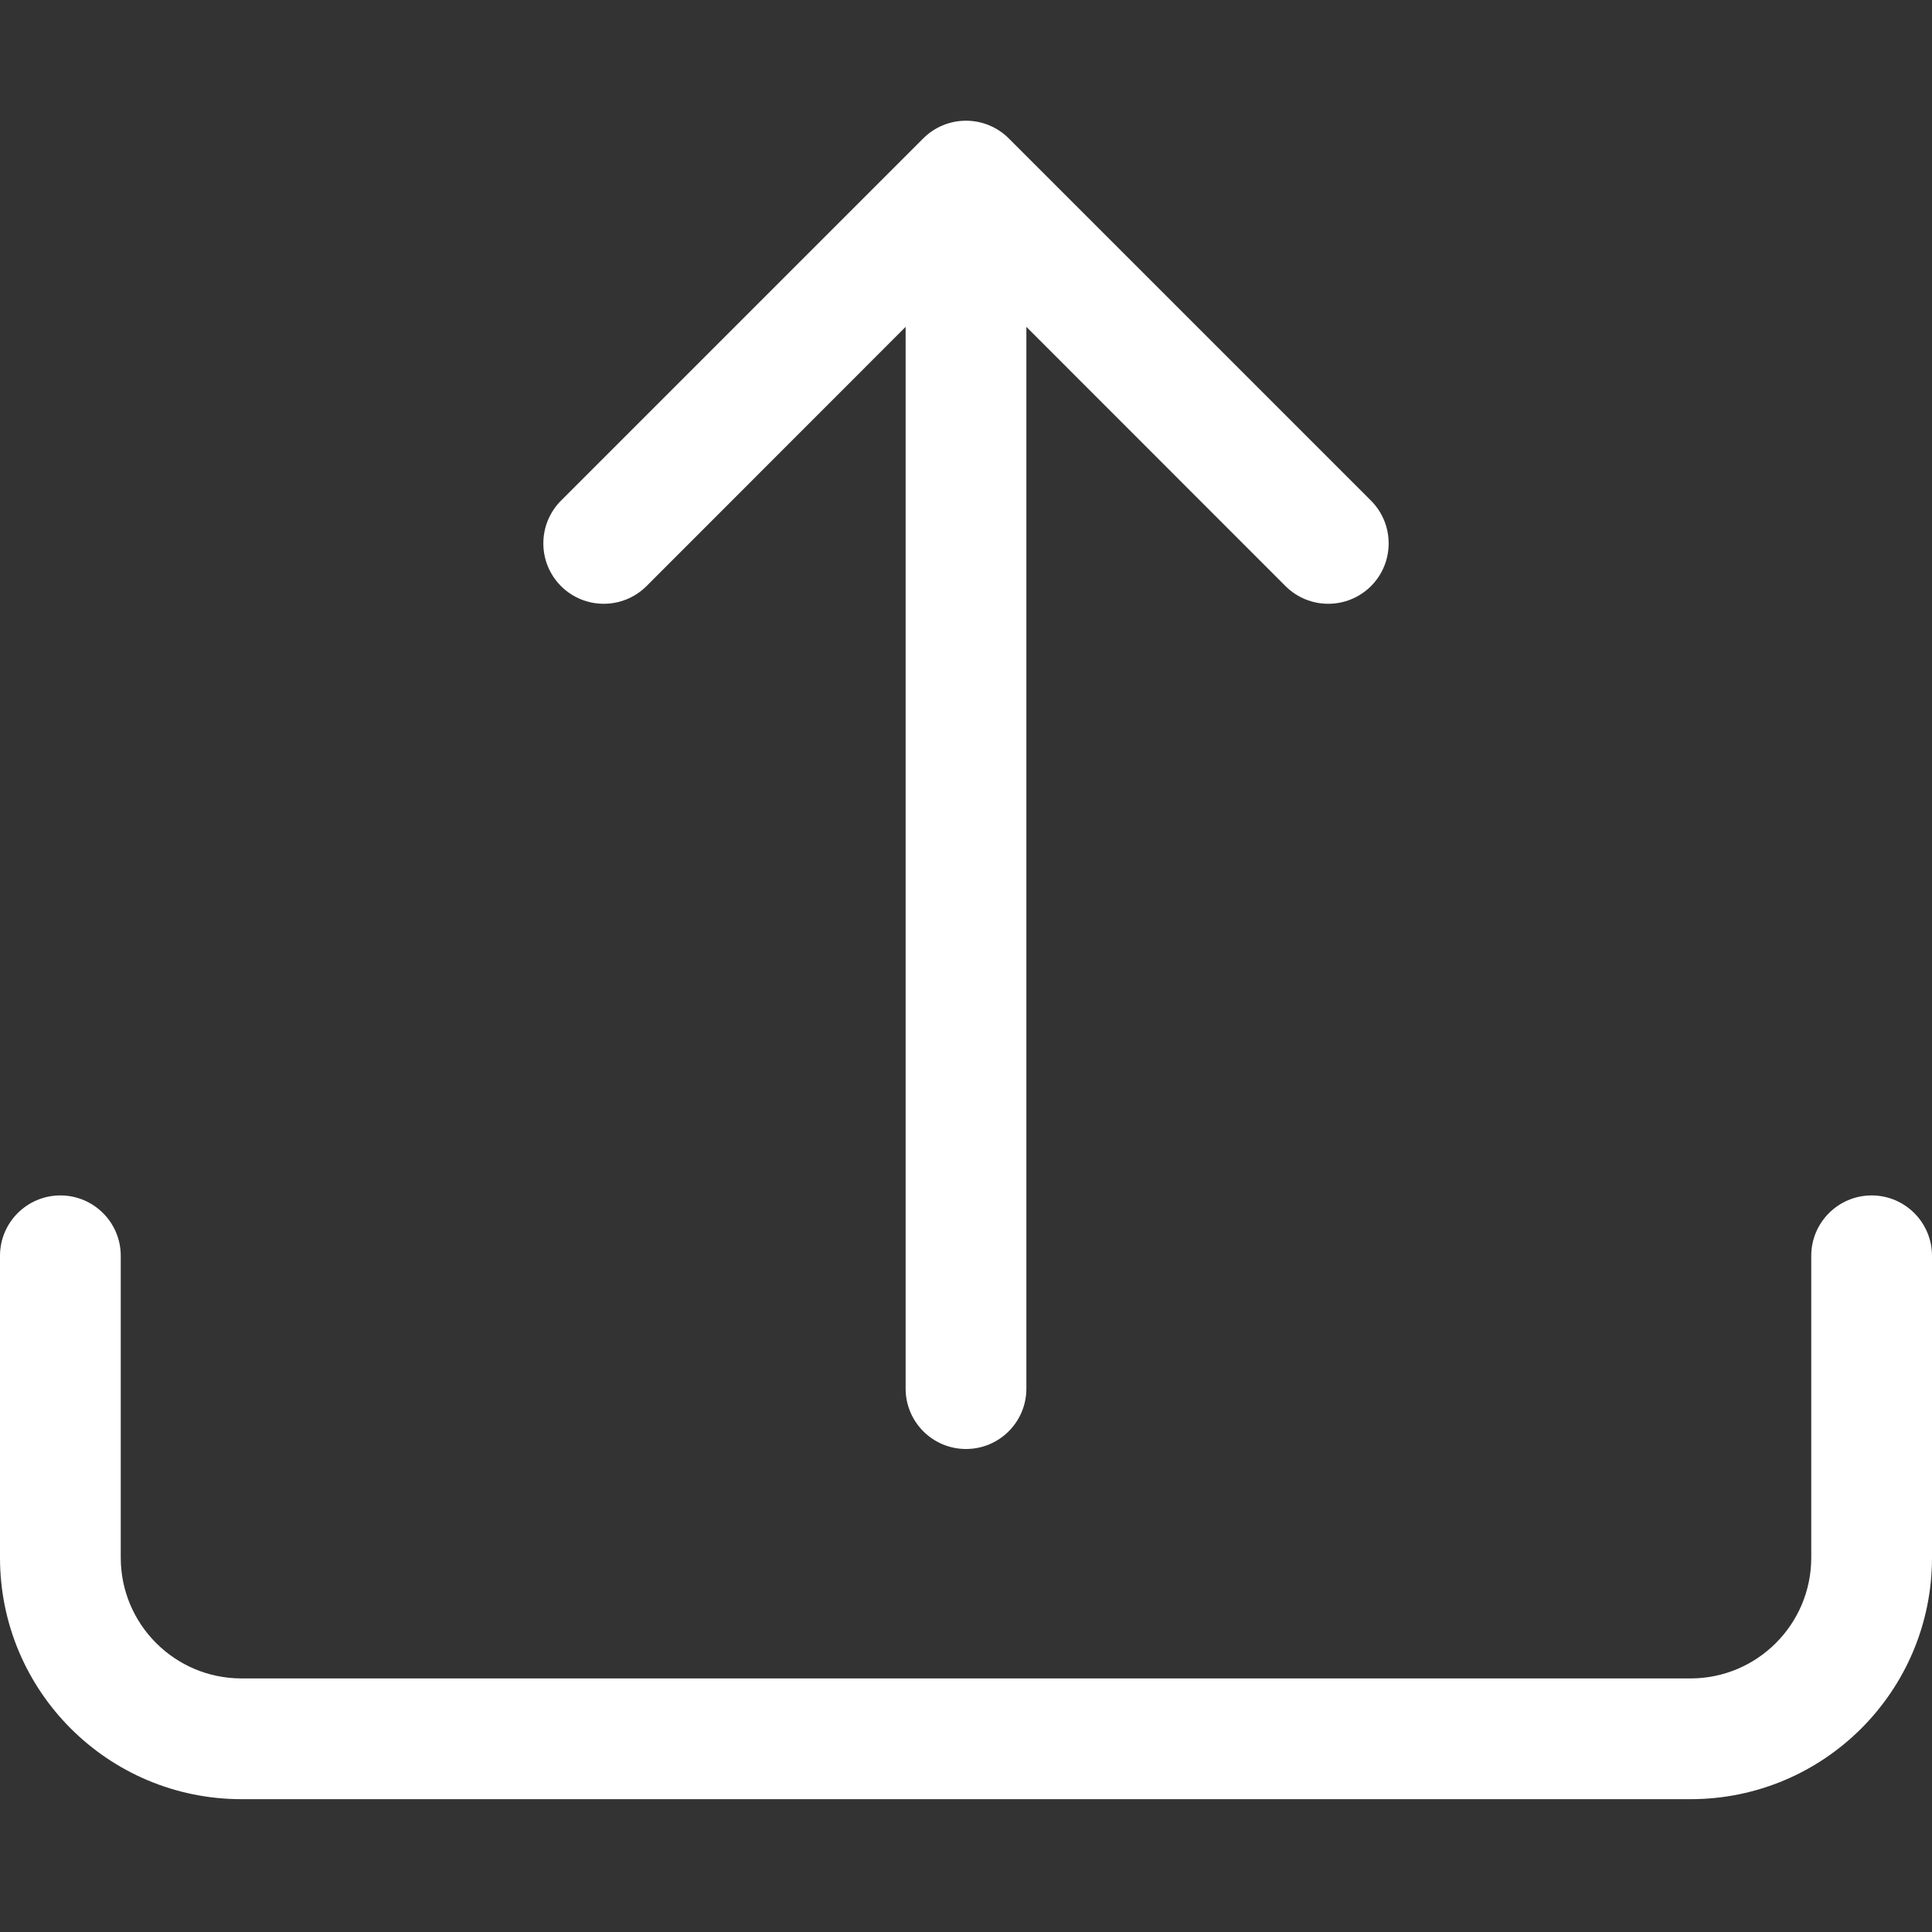 <svg width="16" height="16" viewBox="0 0 16 16" fill="none" xmlns="http://www.w3.org/2000/svg">
<rect x="0" y="0" width="16" height="16" fill="#333333" stroke="none"/>
<path d="M0.5 9.9C0.776 9.9 1 10.124 1 10.4V12.9C1 13.452 1.448 13.9 2 13.9H14C14.552 13.9 15 13.452 15 12.9V10.4C15 10.124 15.224 9.9 15.5 9.9C15.776 9.9 16 10.124 16 10.4V12.9C16 14.005 15.105 14.9 14 14.9H2C0.895 14.9 0 14.005 0 12.9V10.4C0 10.124 0.224 9.9 0.5 9.9Z" fill="white"/>
<path d="M7.646 1.146C7.842 0.951 8.158 0.951 8.354 1.146L11.354 4.146C11.549 4.342 11.549 4.658 11.354 4.854C11.158 5.049 10.842 5.049 10.646 4.854L8.5 2.707V11.5C8.5 11.776 8.276 12 8 12C7.724 12 7.5 11.776 7.5 11.5V2.707L5.354 4.854C5.158 5.049 4.842 5.049 4.646 4.854C4.451 4.658 4.451 4.342 4.646 4.146L7.646 1.146Z" fill="white"/>
</svg>
